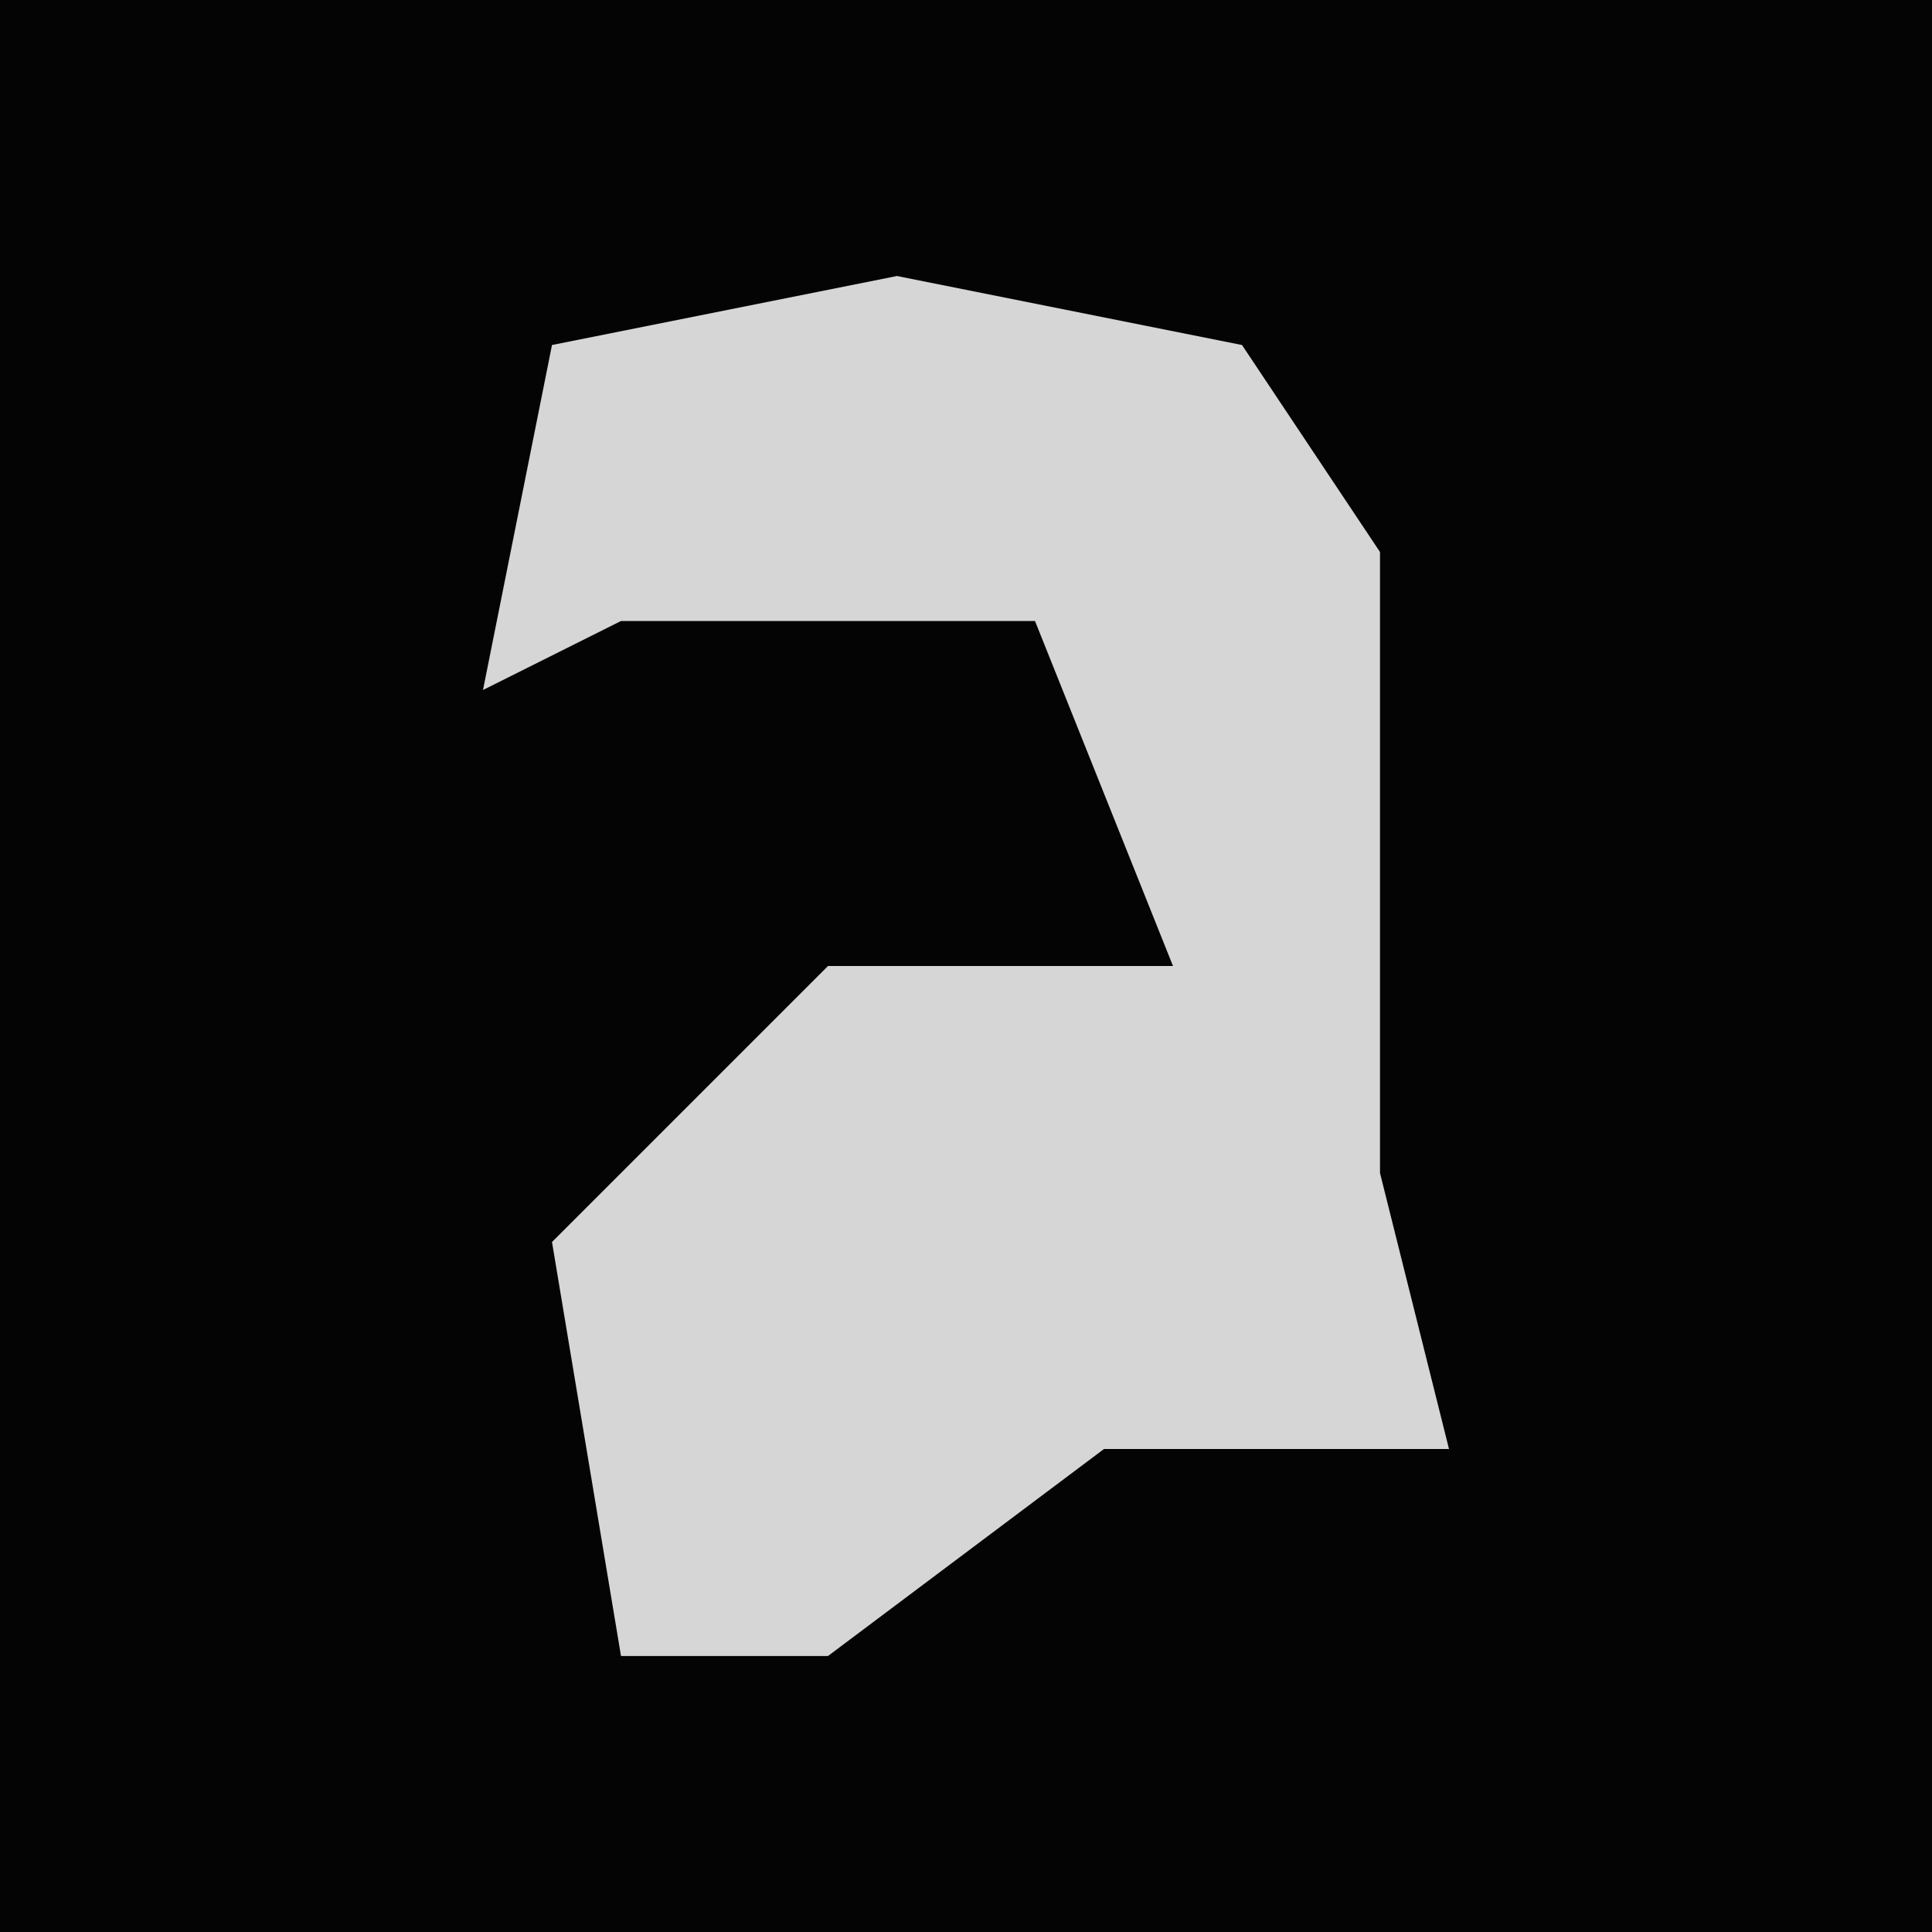 <?xml version="1.0" encoding="UTF-8"?>
<svg version="1.1" xmlns="http://www.w3.org/2000/svg" width="28" height="28">
<path d="M0,0 L28,0 L28,28 L0,28 Z " fill="#040404" transform="translate(0,0)"/>
<path d="M0,0 L5,1 L7,4 L7,13 L8,17 L3,17 L-1,20 L-4,20 L-5,14 L-1,10 L4,10 L2,5 L-4,5 L-6,6 L-5,1 Z " fill="#D6D6D6" transform="translate(13,4)"/>
</svg>
